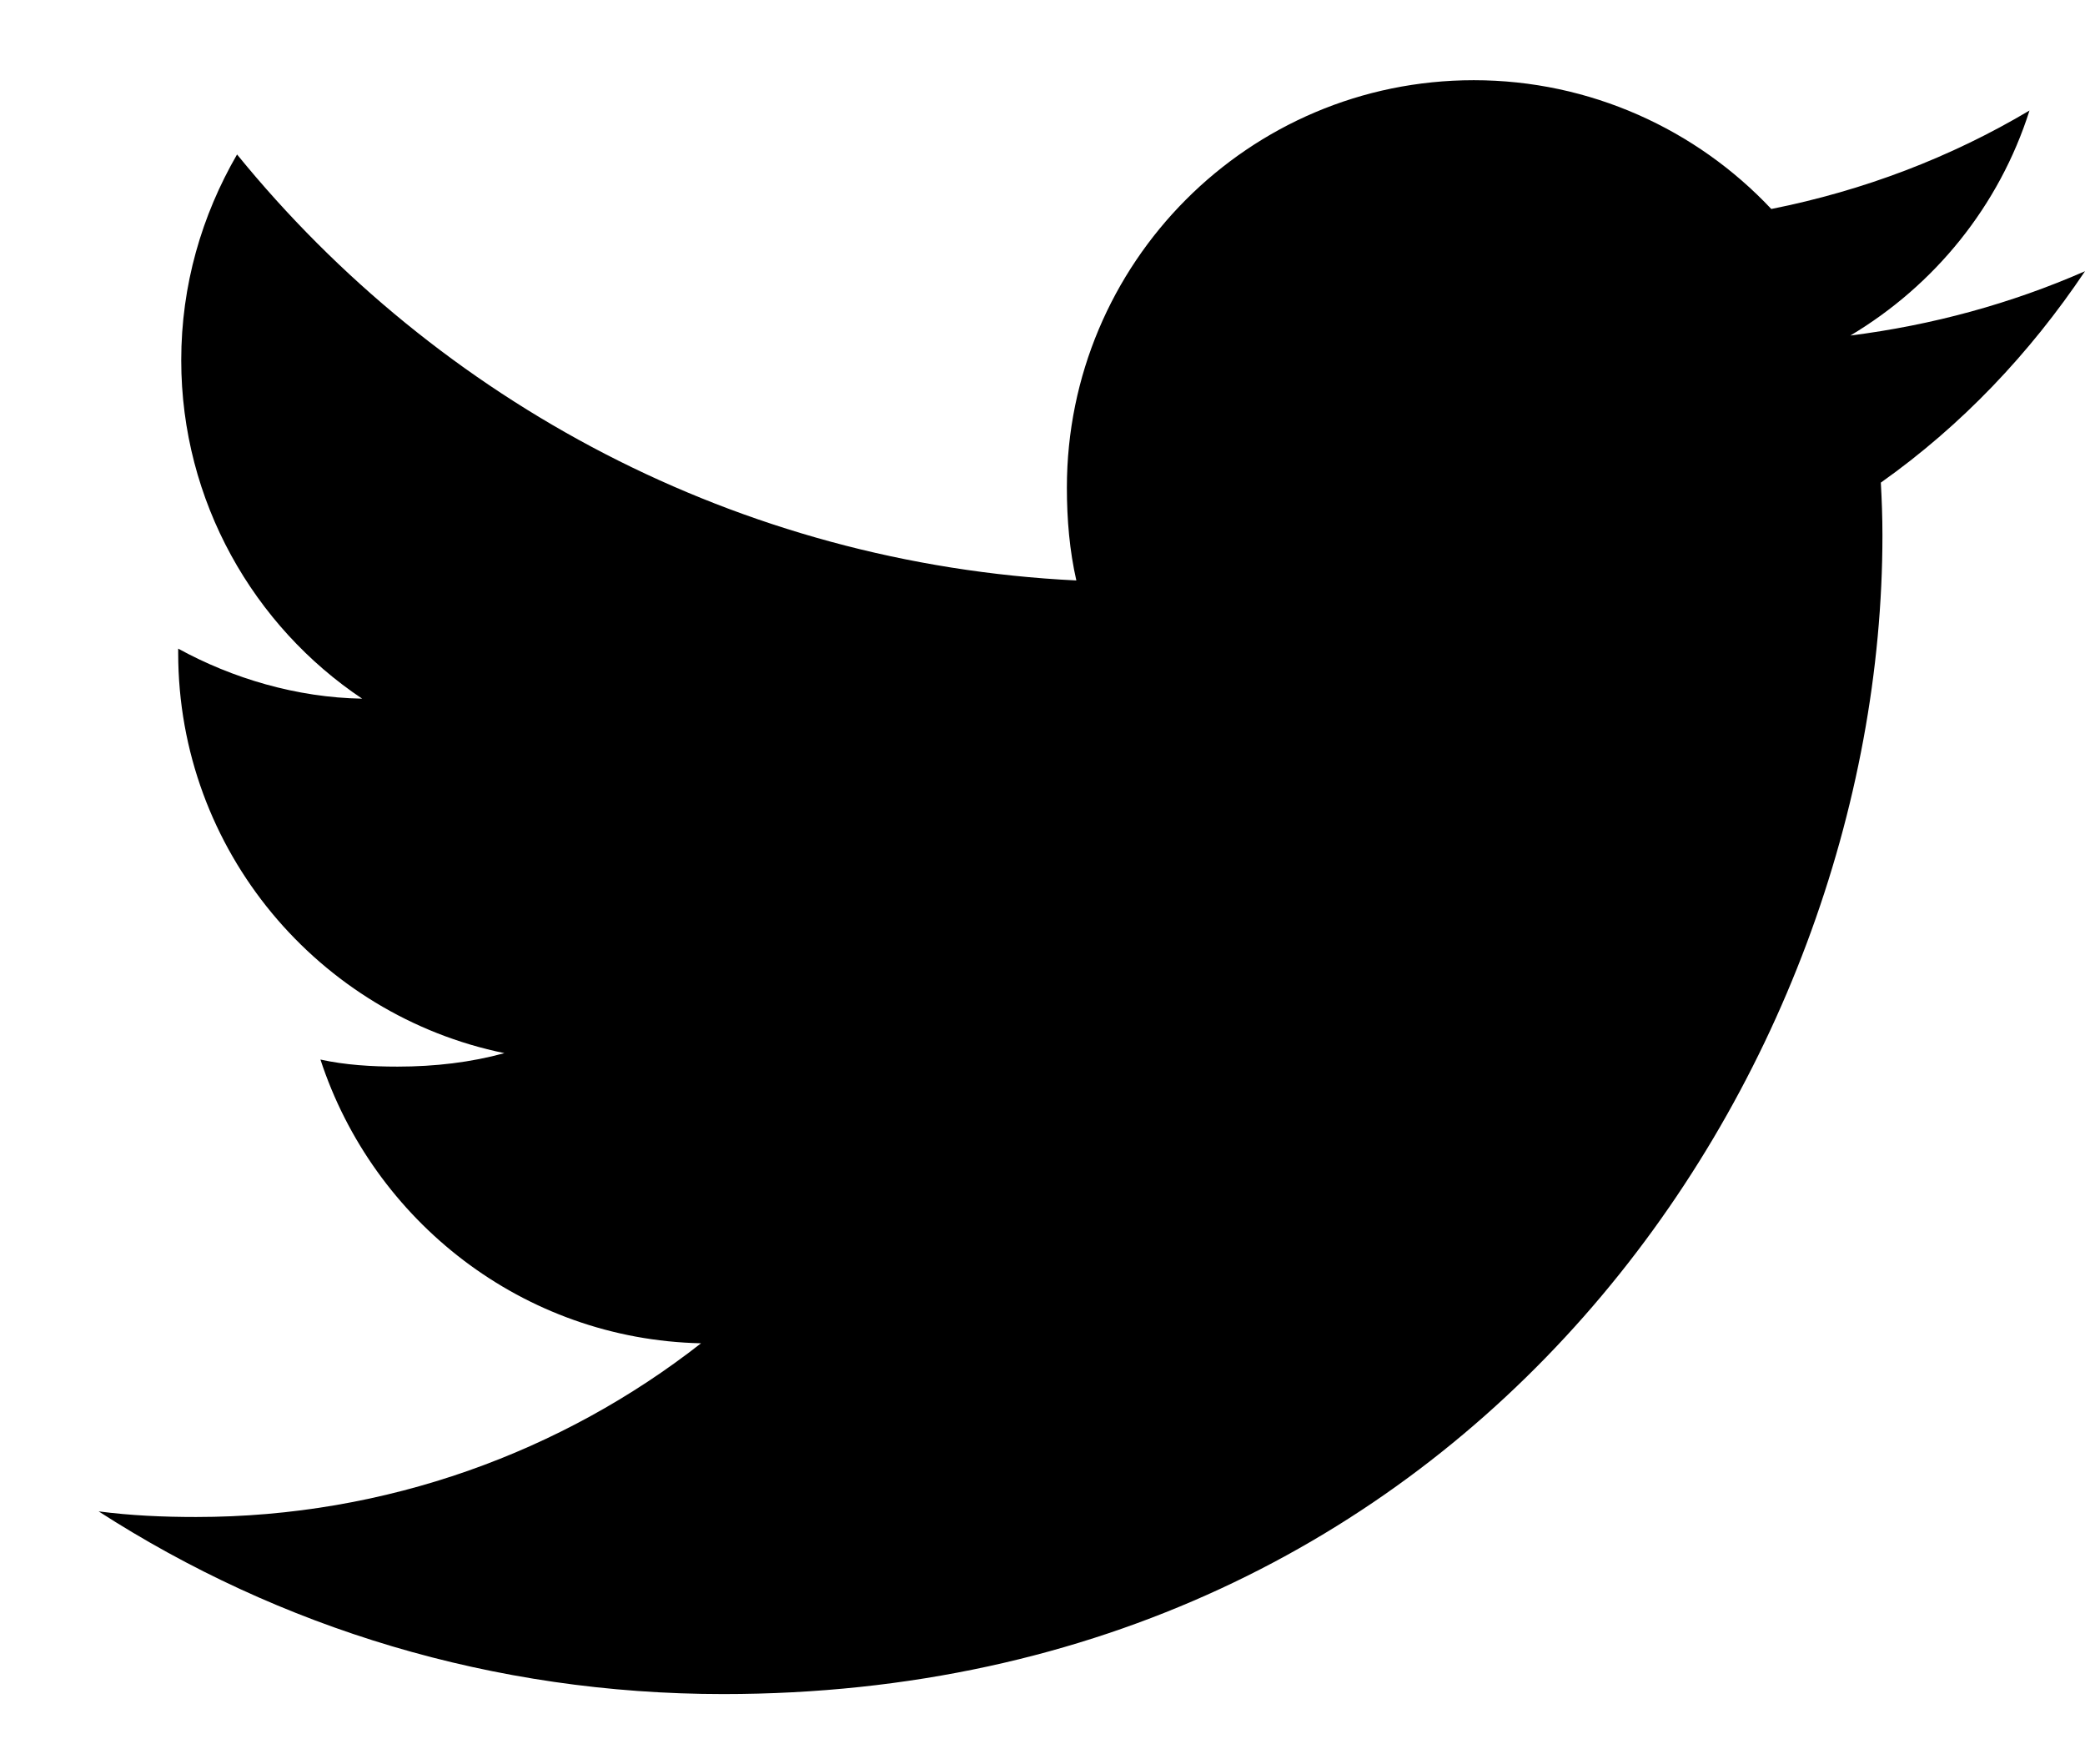 <svg width="13" height="11" viewBox="0 0 13 11" xmlns="http://www.w3.org/2000/svg">
<path d="M13 1.691C12.539 1.893 12.049 2.027 11.537 2.092C12.063 1.778 12.465 1.284 12.654 0.689C12.163 0.981 11.621 1.188 11.044 1.303C10.578 0.807 9.914 0.5 9.189 0.5C7.784 0.5 6.652 1.641 6.652 3.04C6.652 3.241 6.669 3.434 6.711 3.619C4.6 3.516 2.732 2.504 1.478 0.963C1.258 1.343 1.13 1.778 1.13 2.246C1.13 3.126 1.583 3.905 2.258 4.356C1.85 4.349 1.45 4.23 1.111 4.044C1.111 4.051 1.111 4.061 1.111 4.071C1.111 5.305 1.991 6.33 3.145 6.566C2.938 6.623 2.713 6.65 2.479 6.65C2.317 6.65 2.152 6.64 1.998 6.606C2.327 7.612 3.261 8.351 4.371 8.375C3.507 9.051 2.41 9.458 1.223 9.458C1.015 9.458 0.815 9.449 0.615 9.423C1.74 10.148 3.073 10.562 4.51 10.562C9.182 10.562 11.737 6.692 11.737 3.338C11.737 3.225 11.733 3.117 11.727 3.009C12.231 2.652 12.655 2.205 13 1.691Z" />
</svg>
